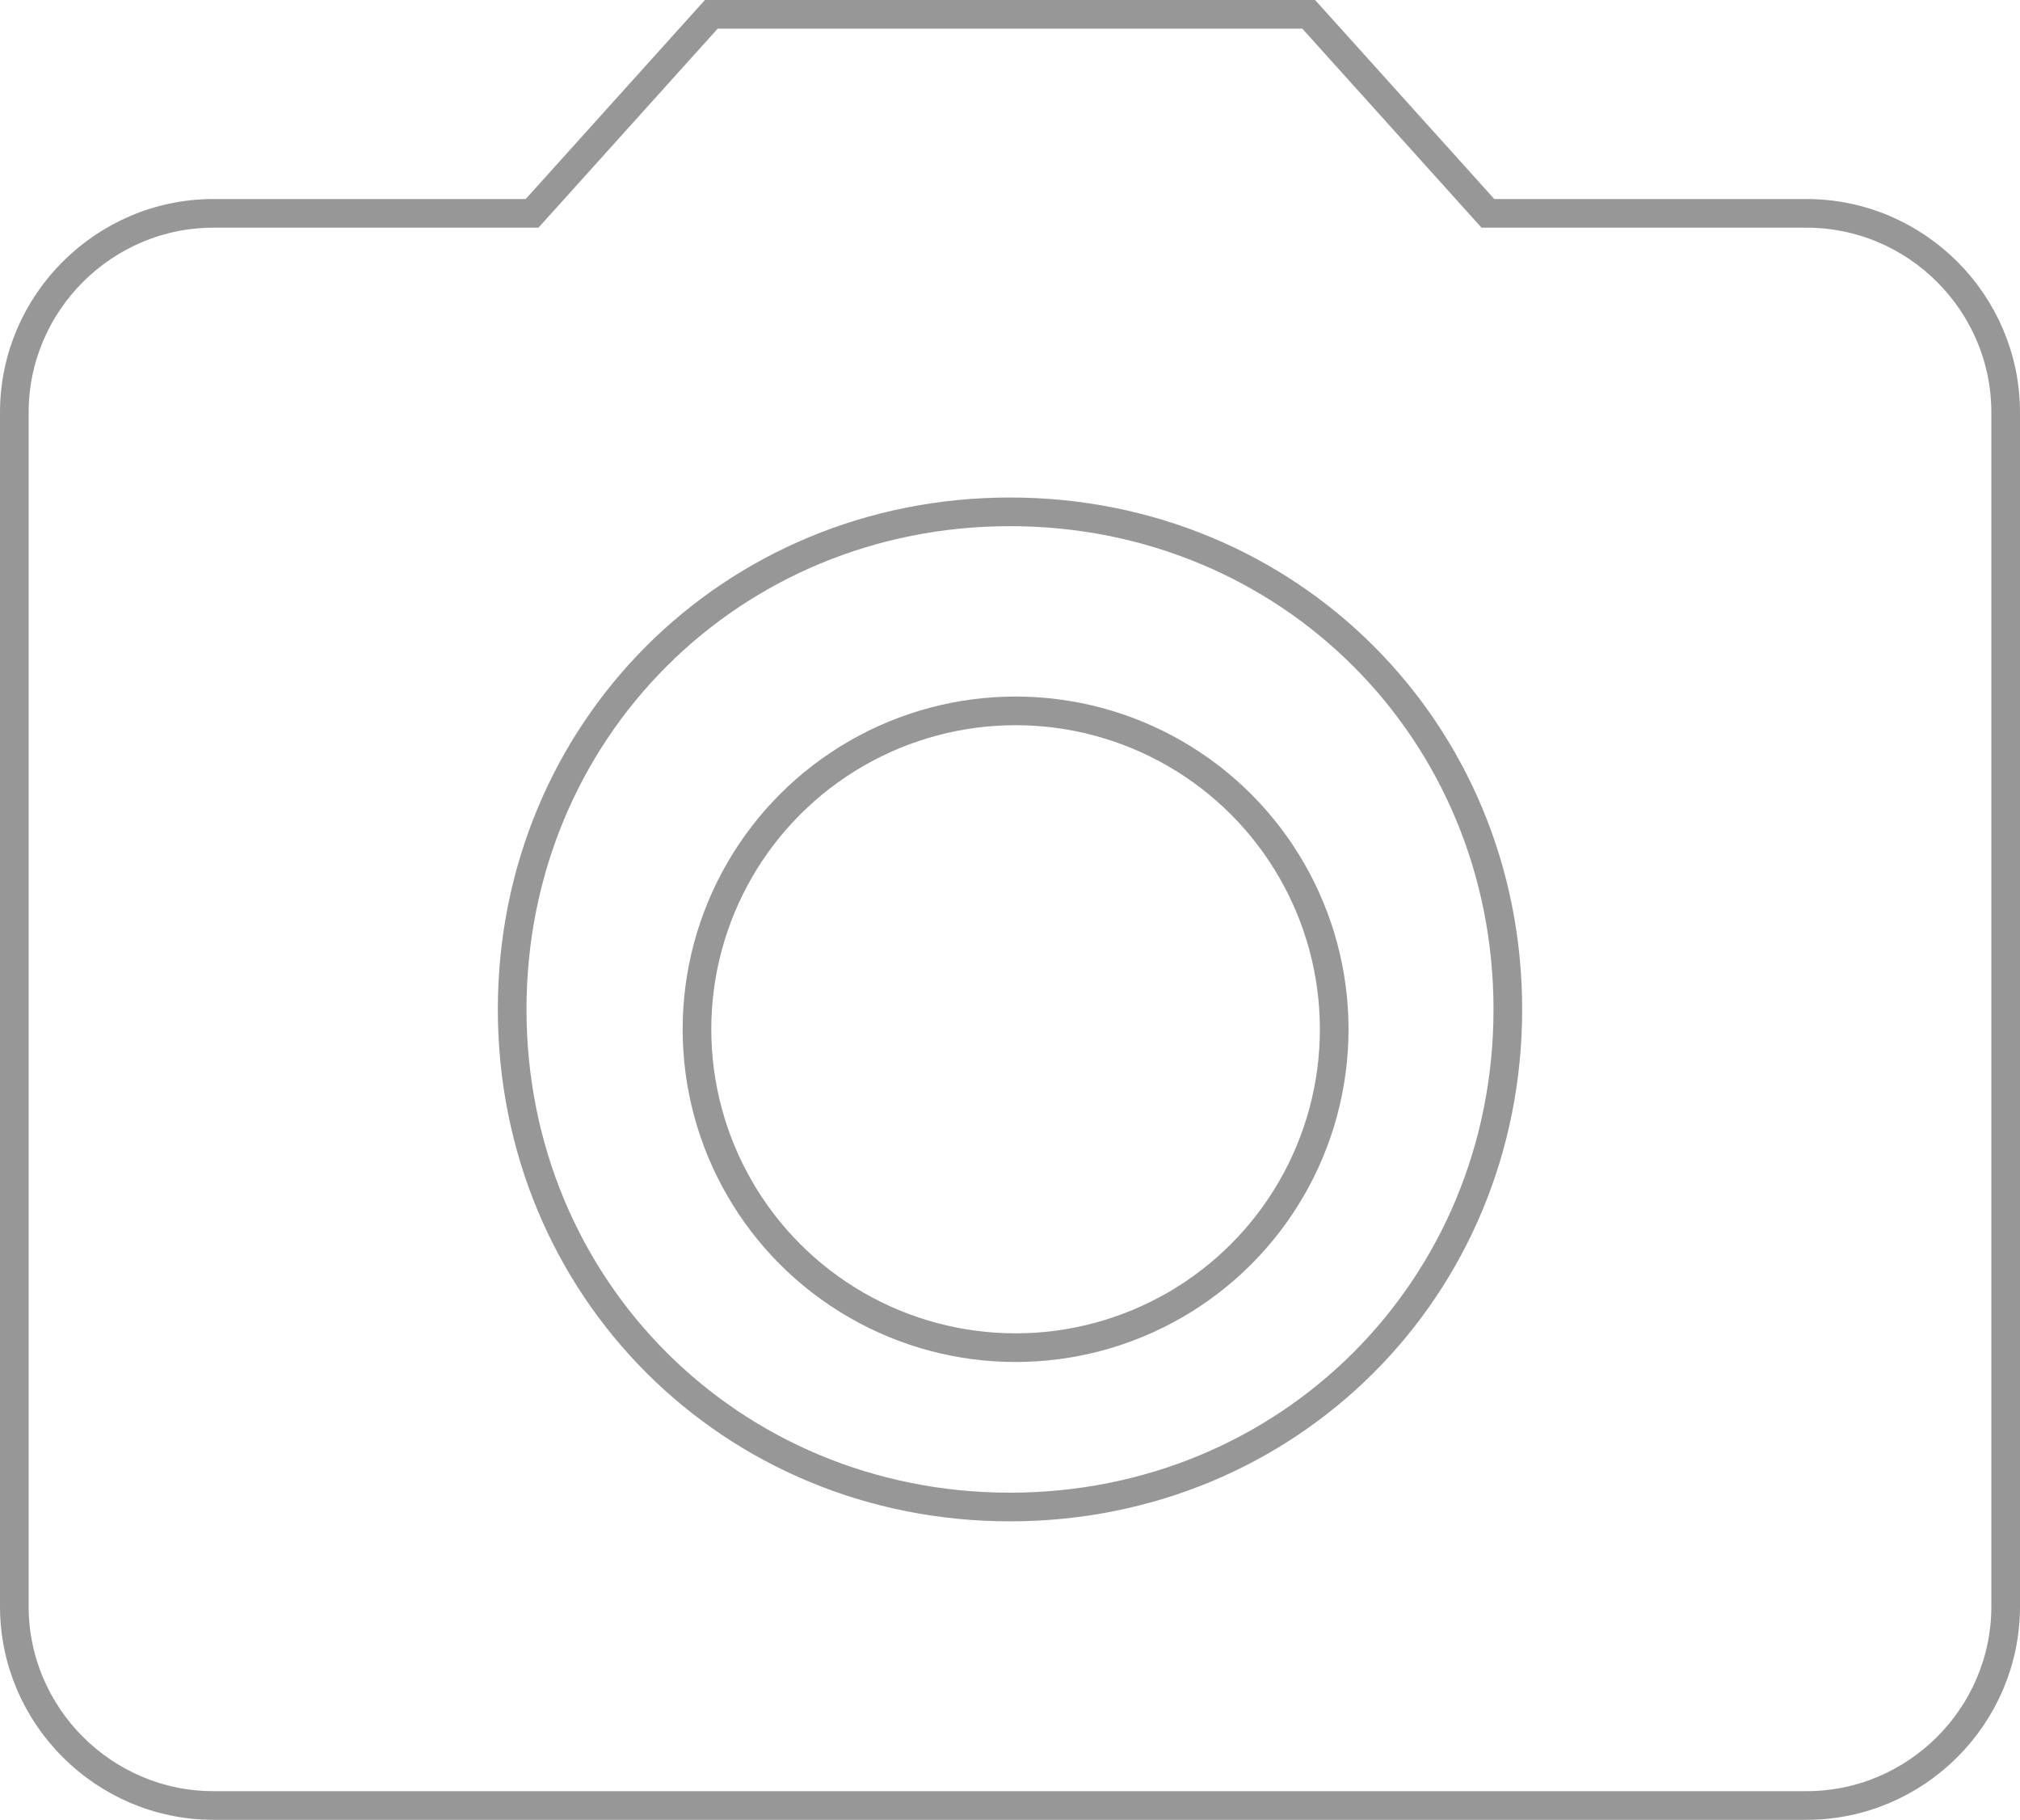 <svg xmlns="http://www.w3.org/2000/svg" width="141" height="127" viewBox="0 0 141 127" version="1.1">
  <title>
    camera-nocircle-icon-stroke
  </title>
  <desc>
    Created with Sketch.
  </desc>
  <g id="Page-1" stroke="none" stroke-width="1" fill="none" fill-rule="evenodd">
    <g id="Events-create-page" transform="translate(-147, -852)" stroke="#979797" stroke-width="2">
      <g id="details" transform="translate(75, 853)">
        <g id="camera-nocircle-icon-stroke" transform="translate(73, 0)">
          <ellipse id="Oval" cx="69.89" cy="70.83" rx="22.24" ry="22.22"/>
          <path d="M48.65 0L36.14 13.89 13.9 13.89C6.26 13.89 0 20.14 0 27.78L0 111.11C0 118.75 6.26 125 13.9 125L125.1 125C132.75 125 139 118.75 139 111.11L139 27.78C139 20.14 132.75 13.89 125.1 13.89L102.86 13.89 90.35 0 48.65 0 48.65 0ZM69.5 104.17C50.04 104.17 34.75 88.89 34.75 69.44 34.75 50 50.04 34.72 69.5 34.72 88.96 34.72 104.25 50 104.25 69.44 104.25 88.89 88.96 104.17 69.5 104.17L69.5 104.17Z" id="Shape"/>
        </g>
      </g>
    </g>
  </g>
</svg>
